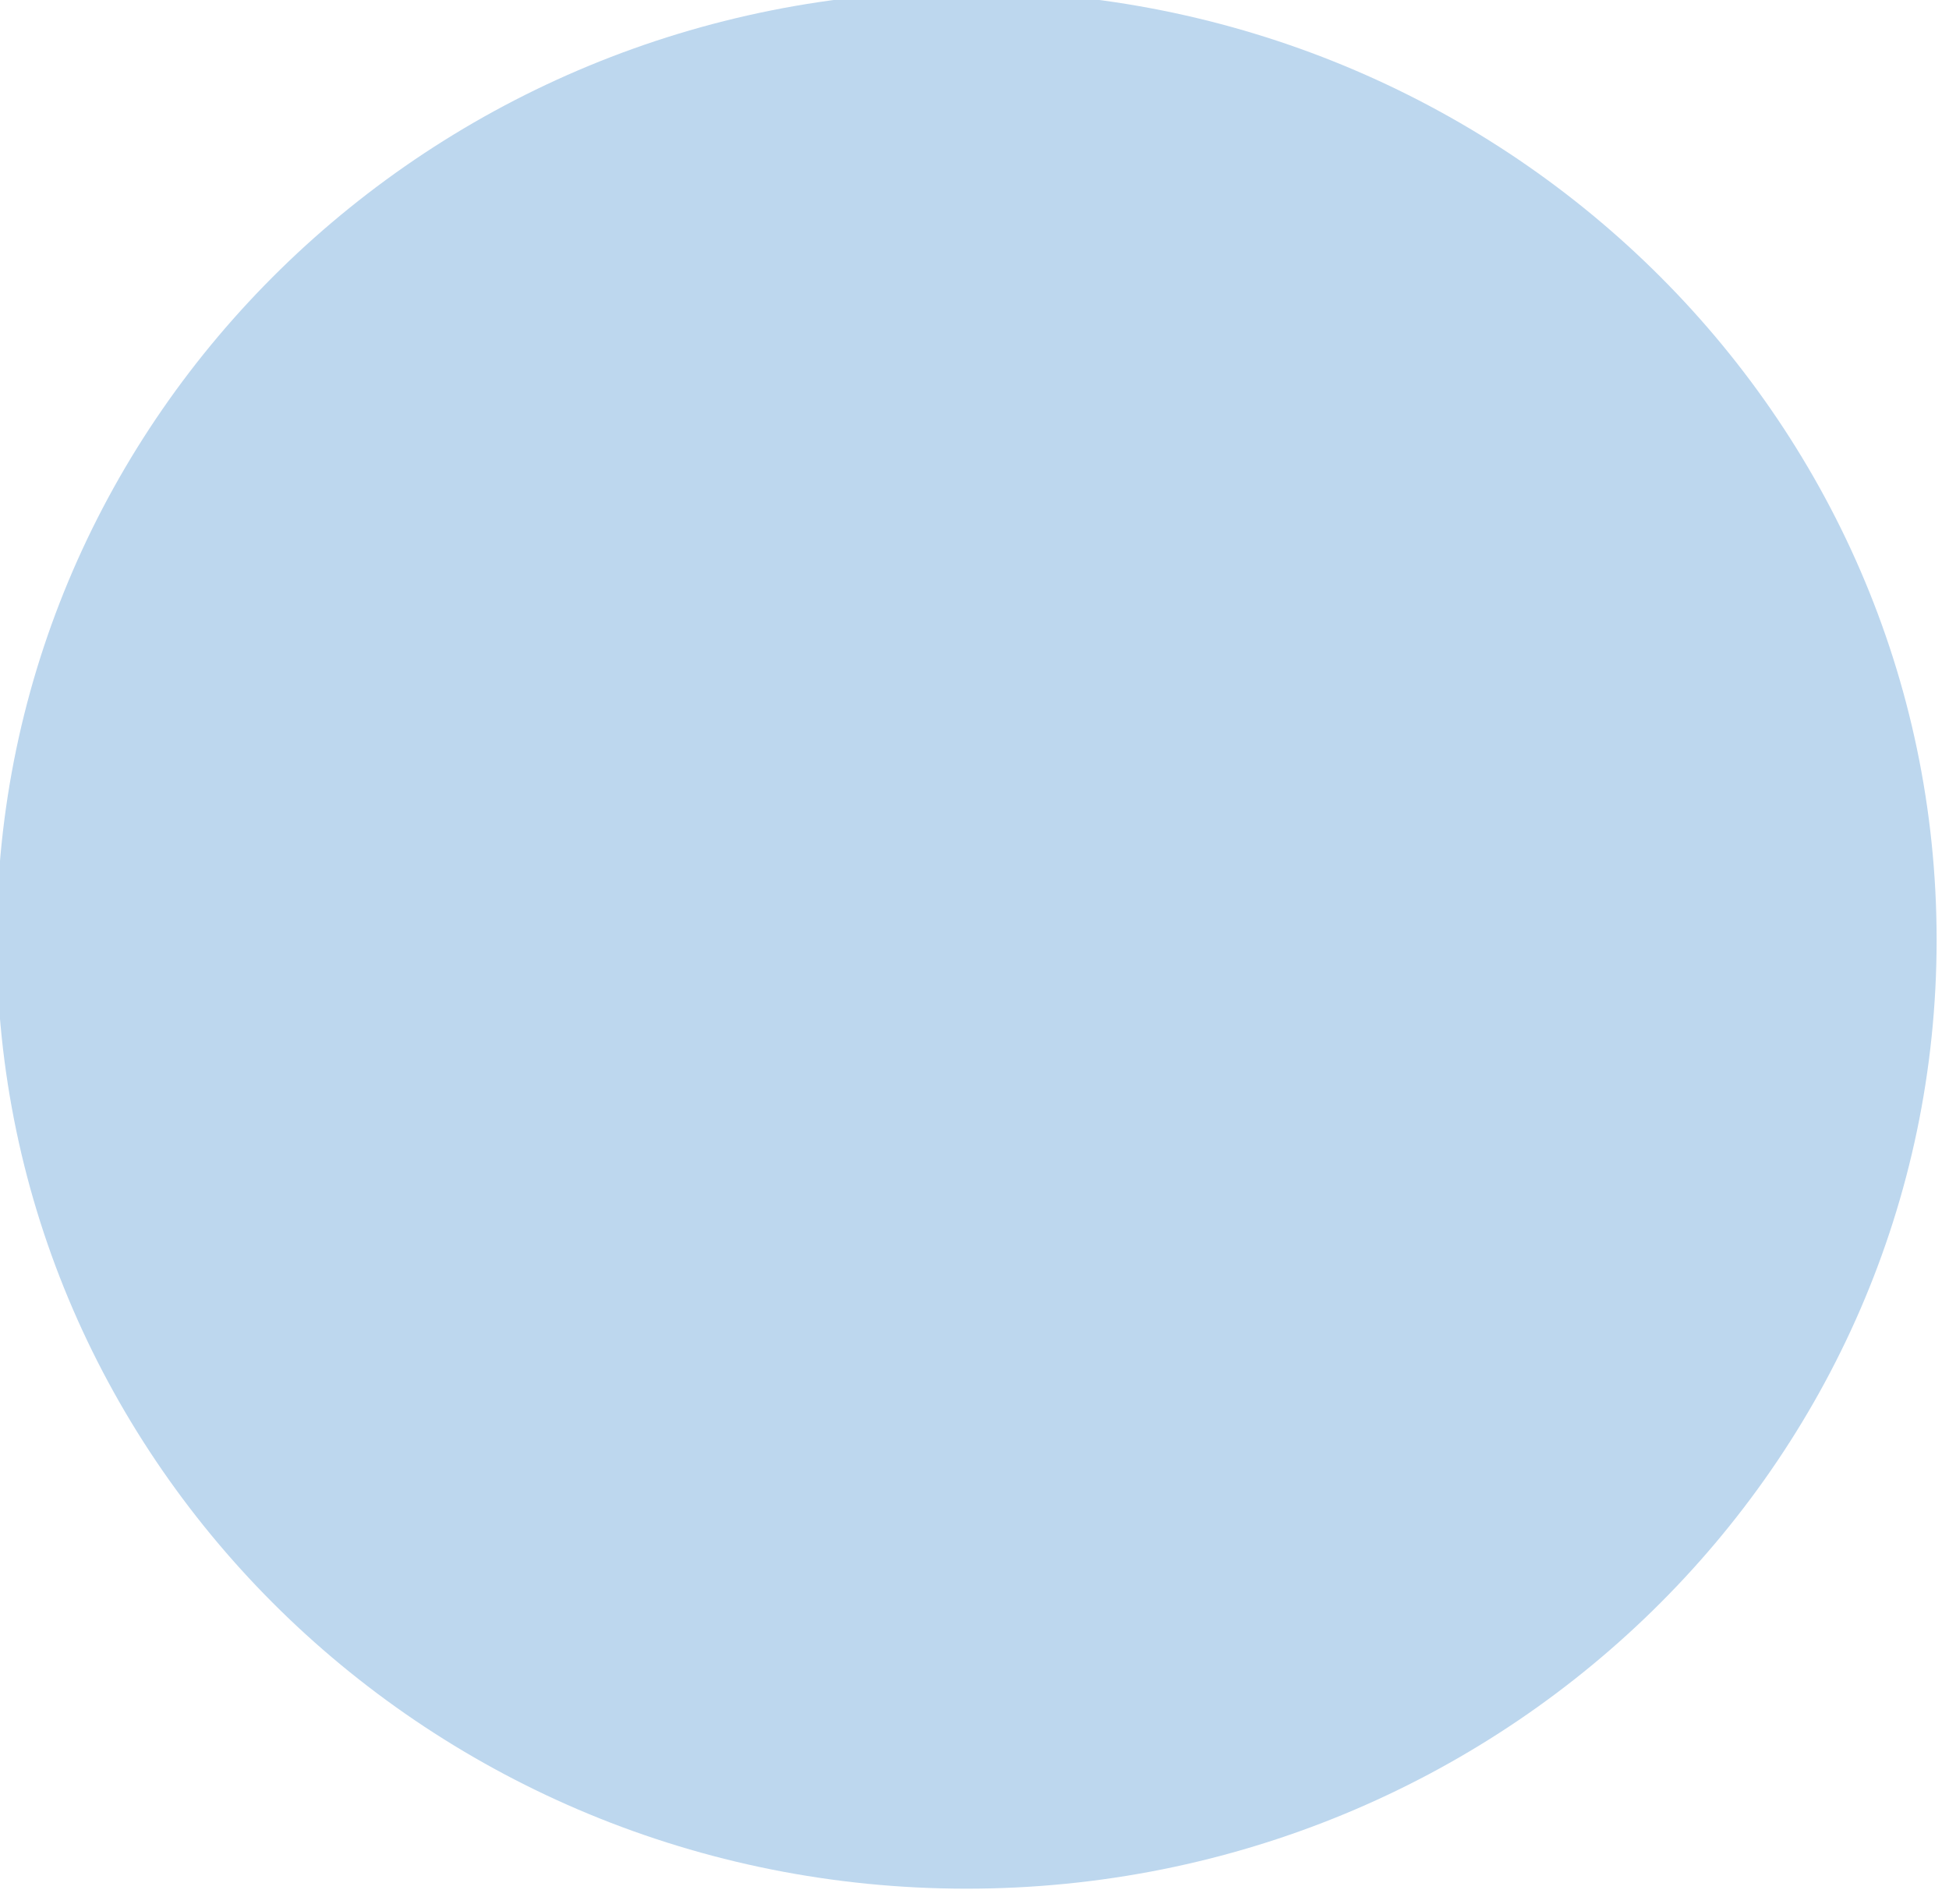 ﻿<?xml version="1.0" encoding="utf-8" standalone="yes"?>
<!DOCTYPE svg PUBLIC "-//W3C//DTD SVG 1.1//EN" "http://www.w3.org/Graphics/SVG/1.1/DTD/svg11.dtd">
<svg version="1.1" xmlns="http://www.w3.org/2000/svg" xmlns:xlink="http://www.w3.org/1999/xlink" width="2.361in" height="2.306in" class="slides-canvas" viewBox="0 0 170 166">
  <g text-rendering="geometricPrecision" transform="scale(1, 1)">
    <g transform="matrix(1, 0, 0, 1, -637, -221)">
      <path fill="#BDD7EE" d="M636.71 302.95C636.71 257.25 674.59 220.21 721.31 220.21L721.31 220.21C768.04 220.21 805.92 257.25 805.92 302.95 805.92 302.95 805.92 302.95 805.92 302.95L805.92 302.95C805.92 348.65 768.04 385.7 721.31 385.7L721.31 385.7C674.59 385.7 636.71 348.65 636.71 302.95 636.71 302.95 636.71 302.95 636.71 302.95z" />
    </g>
  </g>
</svg>